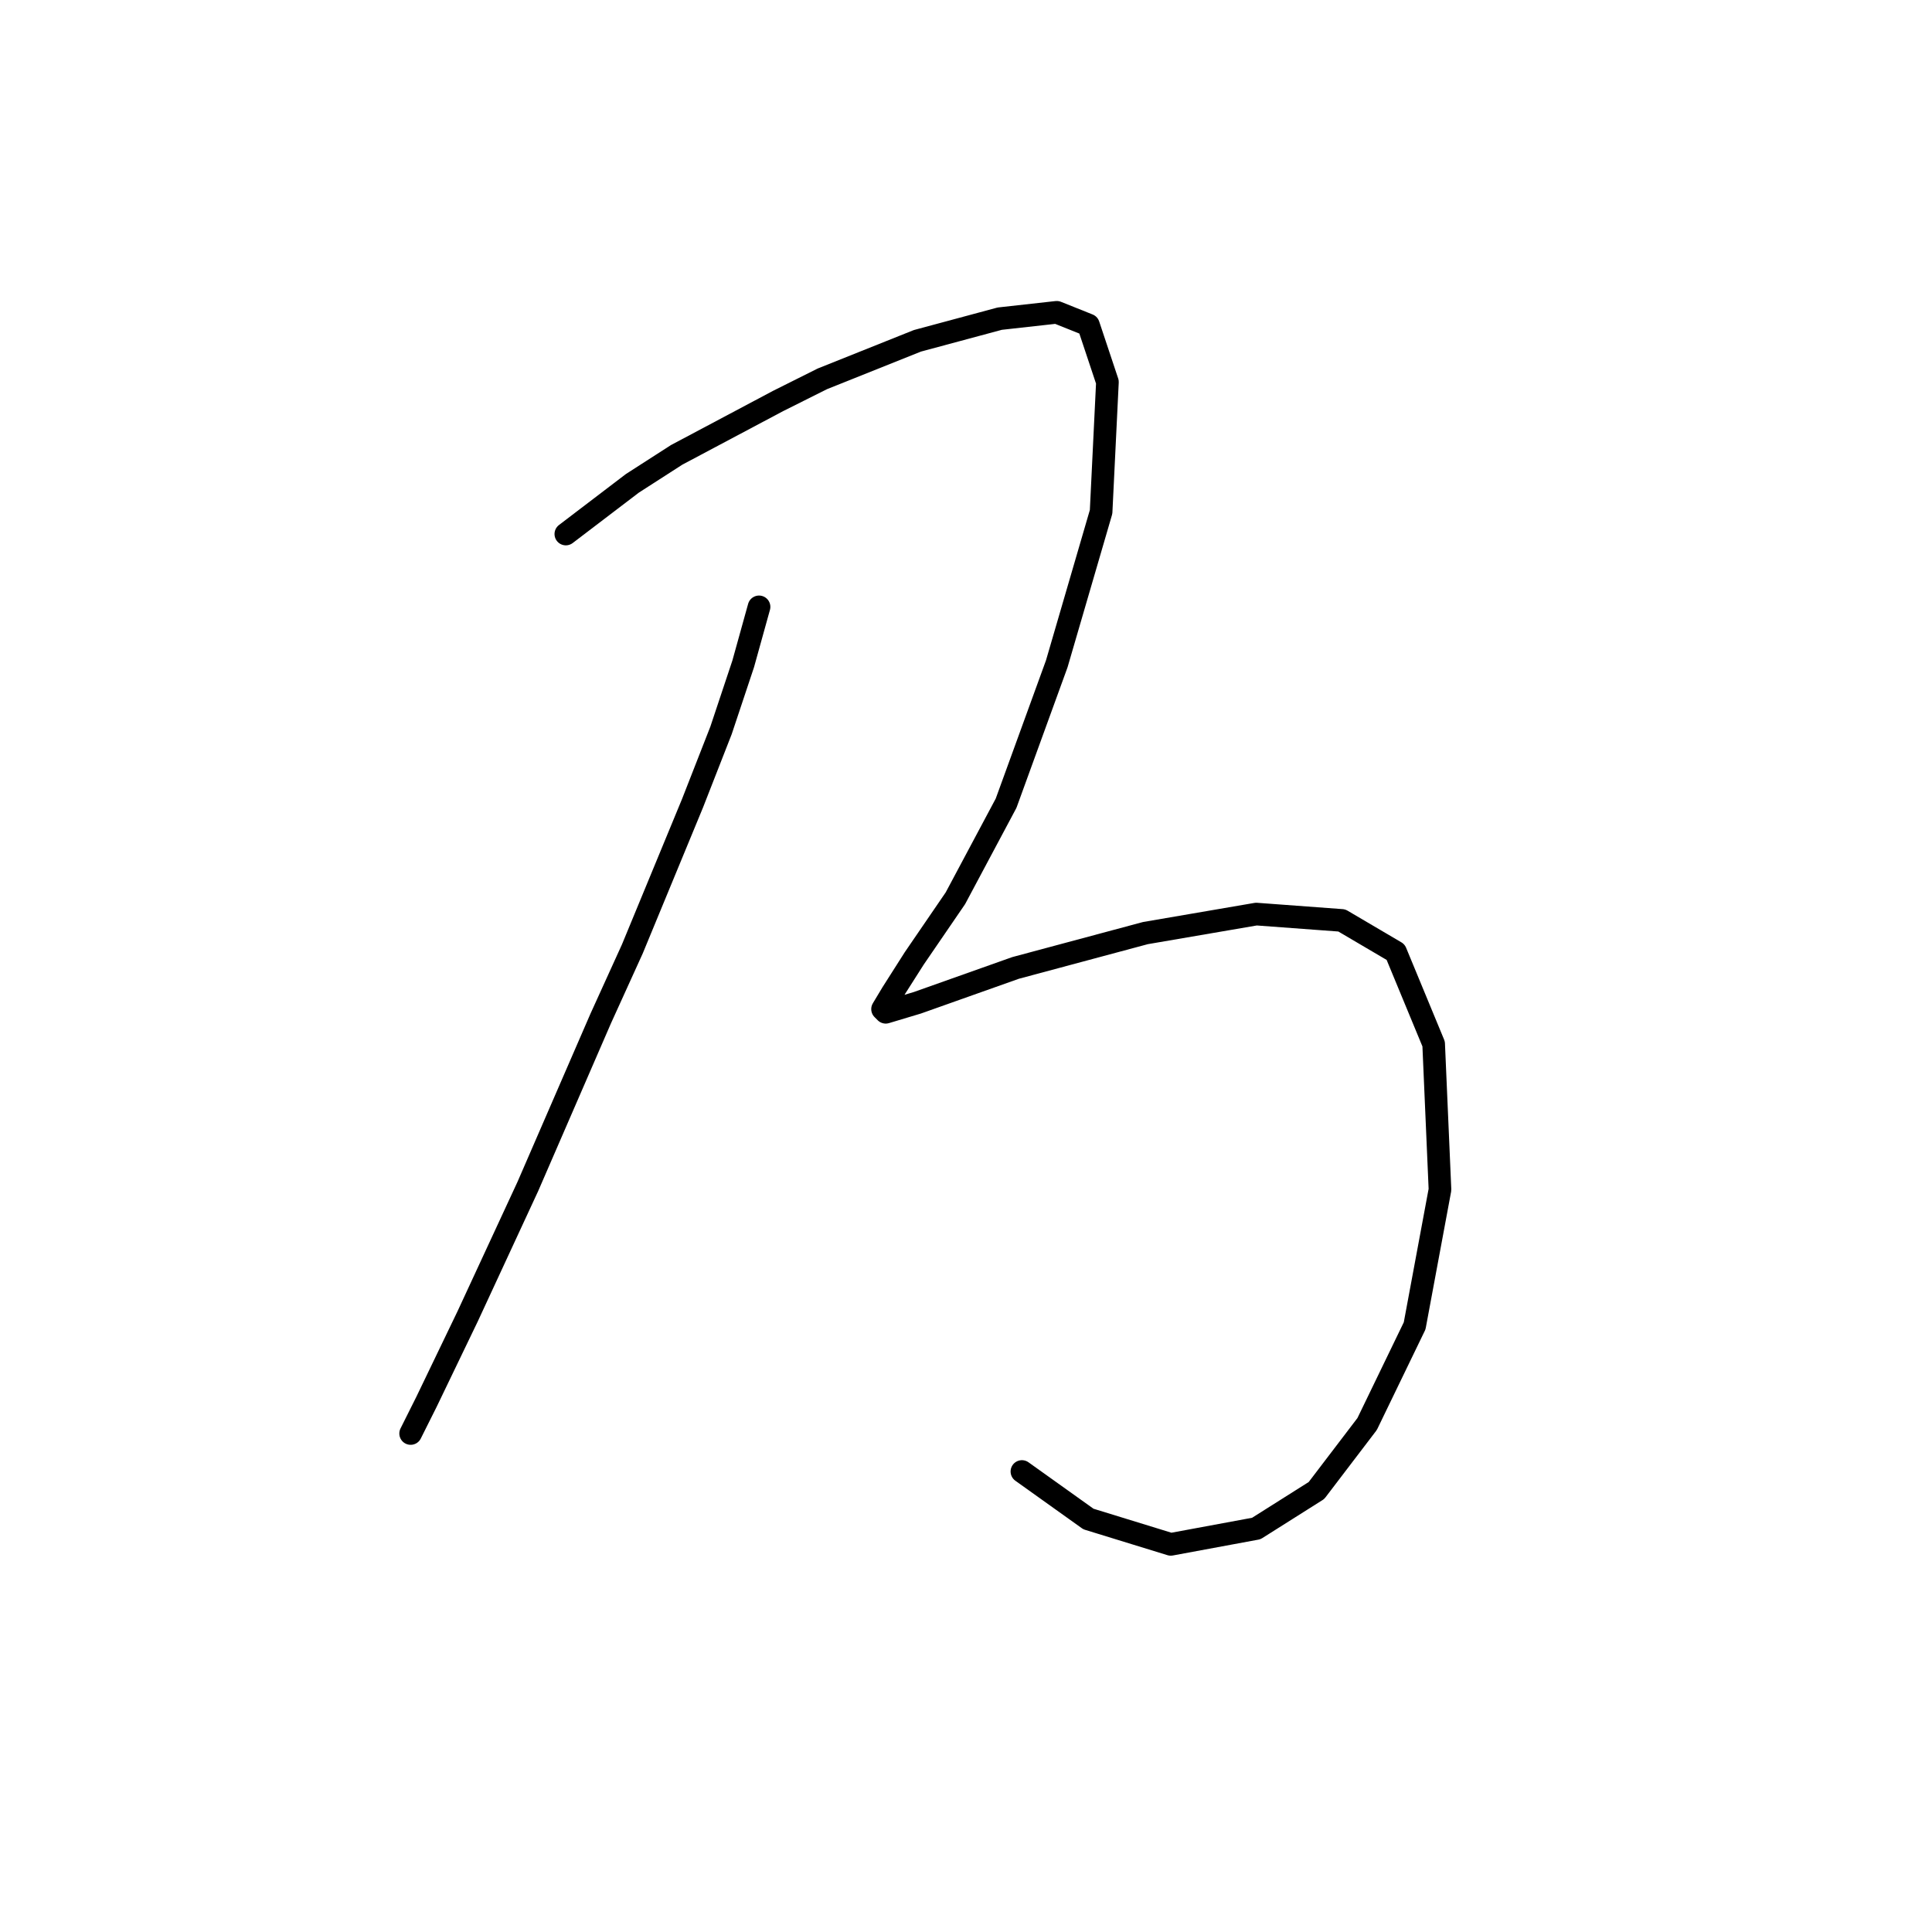 <?xml version="1.0" standalone="no"?>
    <svg width="256" height="256" xmlns="http://www.w3.org/2000/svg" version="1.1">
    <polyline stroke="black" stroke-width="3" stroke-linecap="round" fill="transparent" stroke-linejoin="round" points="100.577 80.413 98.478 87.967 95.541 96.78 91.764 106.433 83.79 125.737 79.593 134.97 69.941 157.212 61.967 174.419 56.512 185.75 54.413 189.946 54.413 189.946 " />
        <polyline stroke="black" stroke-width="3" stroke-linecap="round" fill="transparent" stroke-linejoin="round" points="74.977 70.761 83.79 64.046 89.665 60.269 103.095 53.135 108.97 50.197 121.56 45.161 132.471 42.224 140.025 41.384 144.222 43.063 146.74 50.617 145.901 67.823 140.025 87.967 133.311 106.433 126.596 119.023 121.14 126.996 118.203 131.613 116.944 133.711 117.363 134.131 121.56 132.872 134.57 128.255 151.776 123.639 166.464 121.121 177.795 121.96 184.93 126.157 189.966 138.327 190.805 157.632 187.448 175.678 181.153 188.687 174.438 197.5 166.464 202.536 155.133 204.635 144.222 201.277 135.409 194.982 135.409 194.982 " />
        </svg>